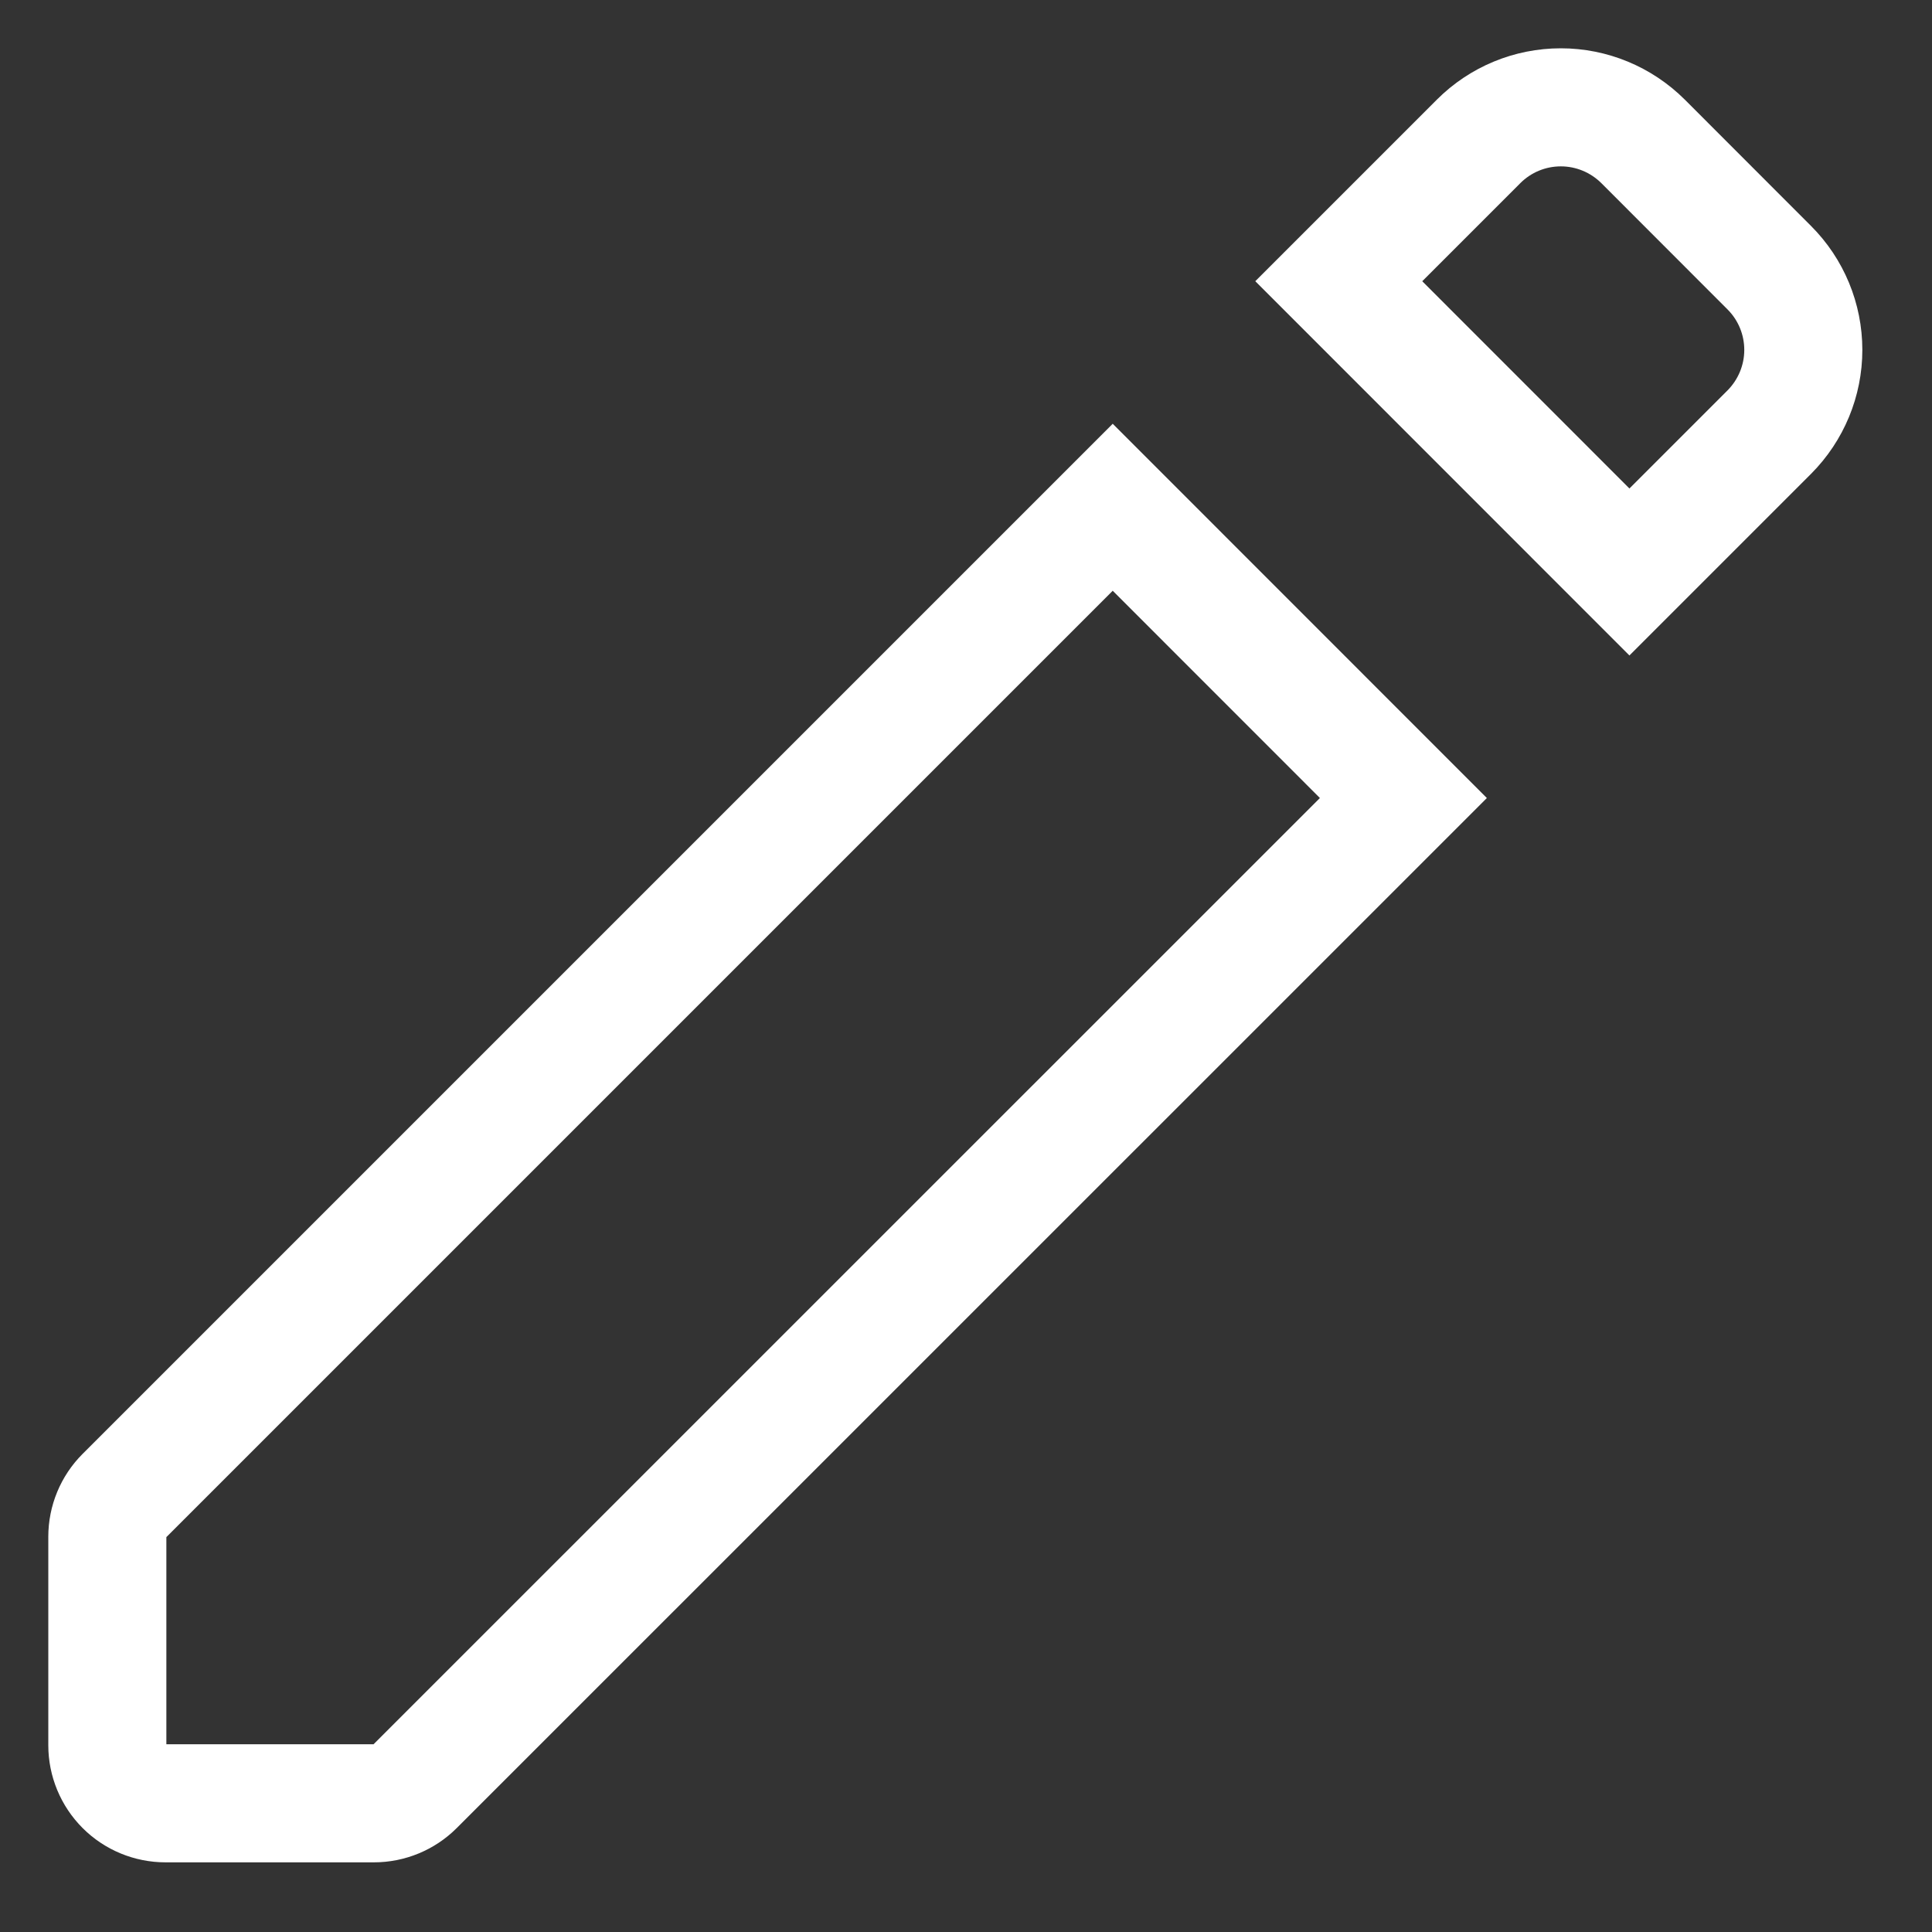<svg width="18" height="18" viewBox="0 0 18 18" fill="none" xmlns="http://www.w3.org/2000/svg">
<rect x="0" y="0" width="18" height="18" fill="#333333" stroke="none"/>
<path d="M1 14.317V16.26C1 16.403 1.057 16.541 1.159 16.643C1.26 16.744 1.398 16.801 1.542 16.801H3.484C3.627 16.801 3.765 16.744 3.866 16.643L13.075 7.435L10.367 4.726L1.158 13.935C1.057 14.036 1 14.174 1 14.317ZM12.473 2.62L15.181 5.329L16.484 4.026C16.687 3.822 16.801 3.547 16.801 3.26C16.801 2.972 16.687 2.697 16.484 2.494L15.308 1.317C15.104 1.114 14.829 1 14.542 1C14.254 1 13.979 1.114 13.776 1.317L12.473 2.62Z" stroke="white" stroke-width="1.1"/>
</svg>

